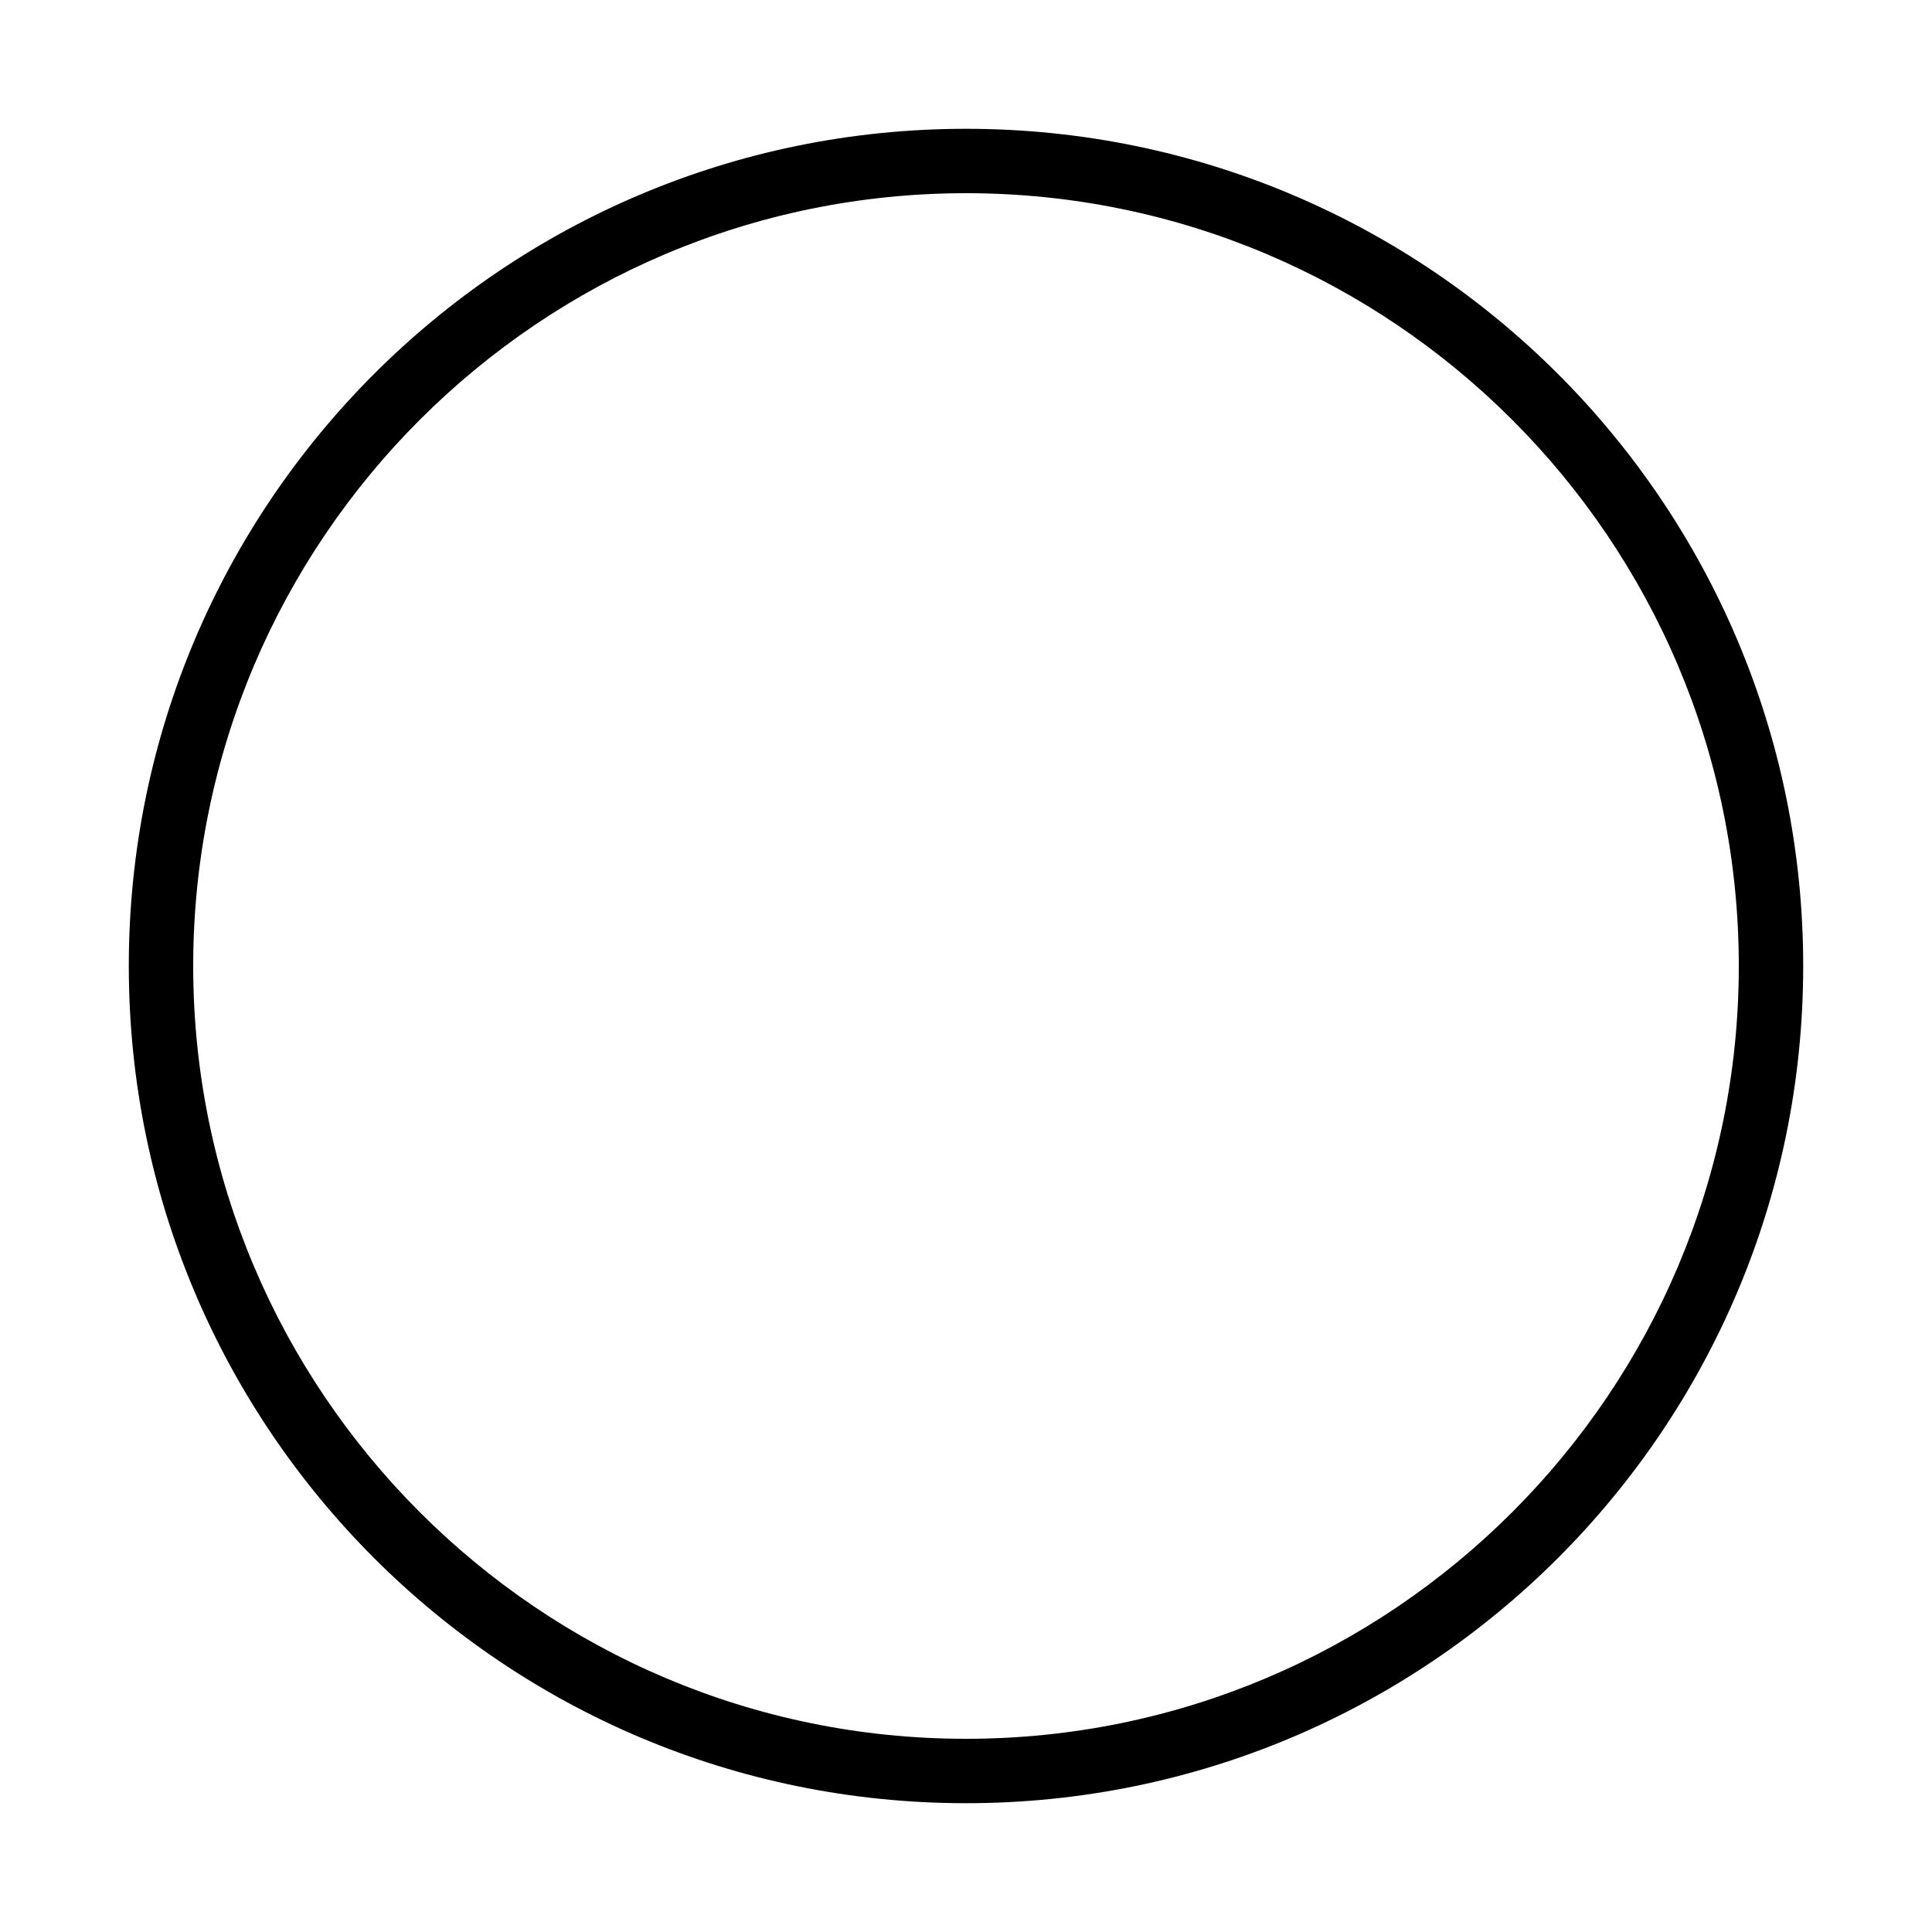 <?xml version="1.0" encoding="iso-8859-1"?>
<!DOCTYPE svg PUBLIC "-//W3C//DTD SVG 1.1//EN" "http://www.w3.org/Graphics/SVG/1.1/DTD/svg11.dtd">
<svg version="1.1" xmlns="http://www.w3.org/2000/svg" xmlns:xlink="http://www.w3.org/1999/xlink" x="0px" y="0px" width="30" height="30" viewBox="0 0 30 30" xml:space="preserve">
    <g transform="translate(-390 -500)">
        <g xmlns="http://www.w3.org/2000/svg" xmlns:xlink="http://www.w3.org/1999/xlink" id="circle-7">
		<path d="M405,528c7.18,0,13-5.82,13-13s-5.82-13-13-13s-13,5.82-13,13S397.82,528,405,528z M405,503c6.617,0,12,5.383,12,12    s-5.383,12-12,12s-12-5.383-12-12S398.383,503,405,503z"/>
	</g>
	
    </g>
</svg>

